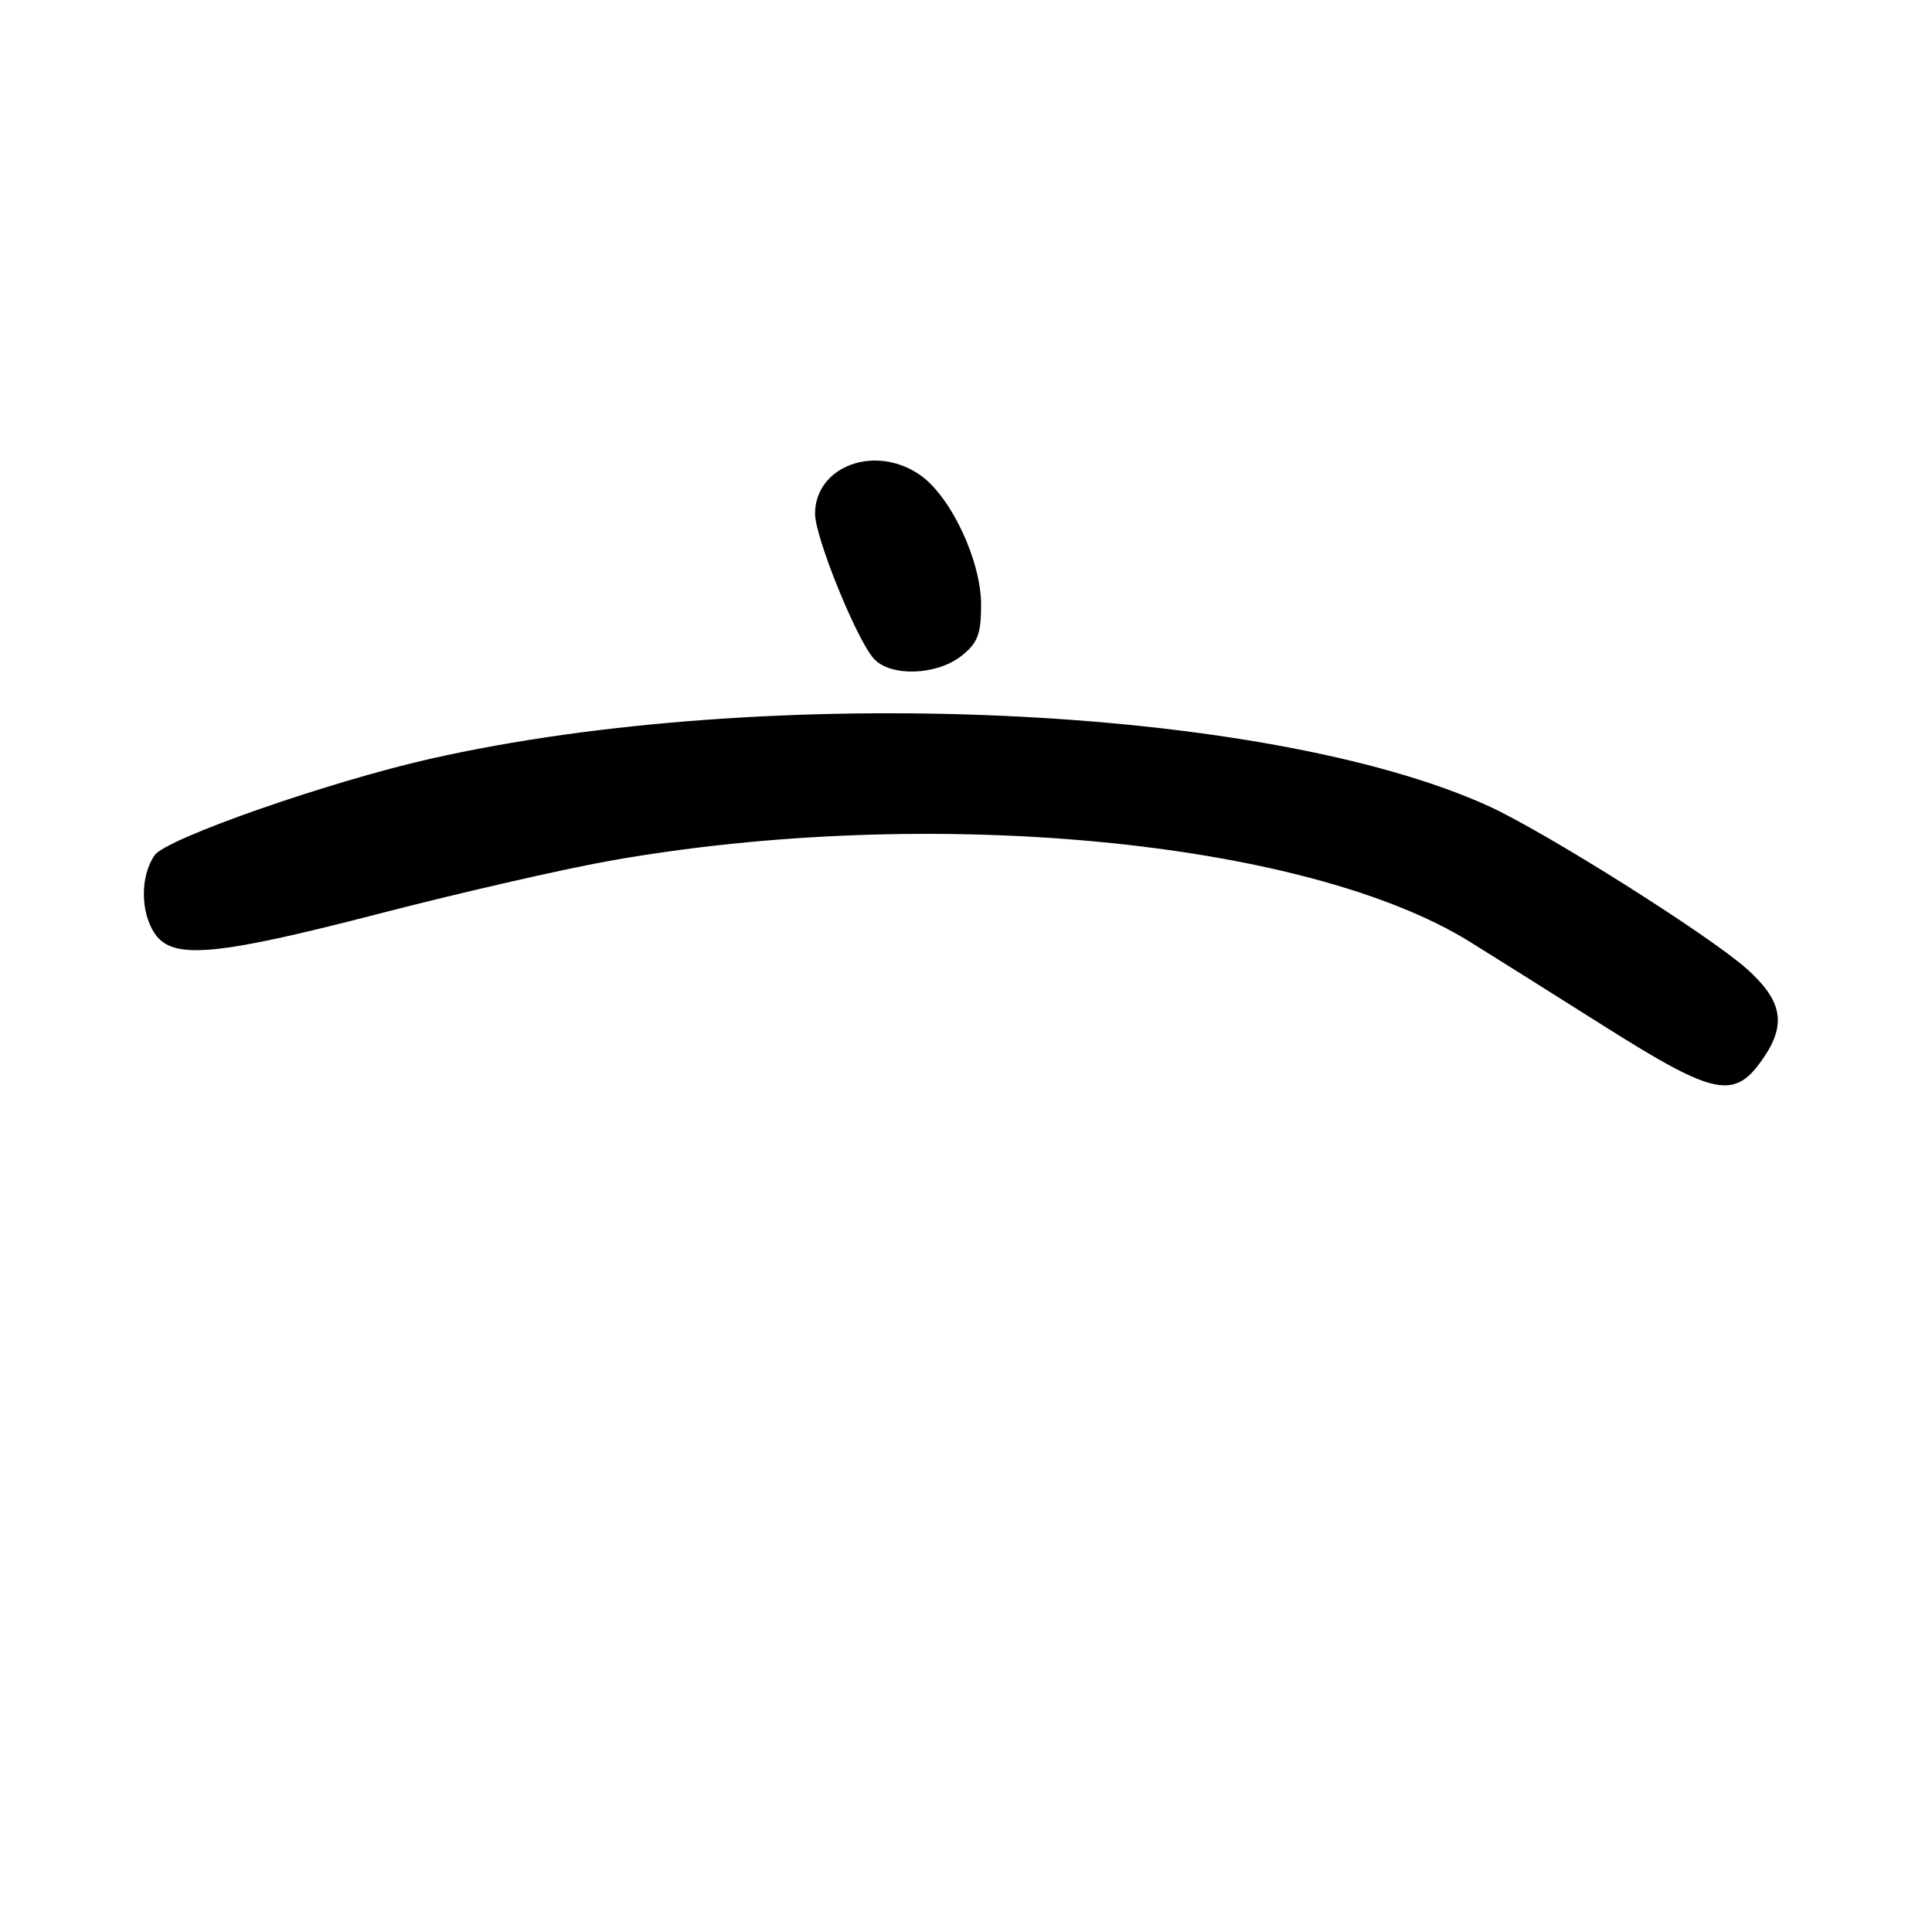 <?xml version="1.0" encoding="UTF-8" standalone="no"?>
<!DOCTYPE svg PUBLIC "-//W3C//DTD SVG 1.1//EN" "http://www.w3.org/Graphics/SVG/1.1/DTD/svg11.dtd" >
<svg xmlns="http://www.w3.org/2000/svg" xmlns:xlink="http://www.w3.org/1999/xlink" version="1.1" viewBox="0 0 256 256">
 <g >
 <path fill="currentColor"
d=" M 233.77 140.03 C 236.72 135.63 236.11 132.54 231.47 128.39 C 226.47 123.92 204.65 110.17 197.20 106.79 C 167.61 93.37 101.74 90.44 57.00 100.55 C 43.52 103.60 22.04 111.11 20.50 113.31 C 18.56 116.08 18.59 120.96 20.56 123.78 C 22.94 127.18 28.65 126.66 50.34 121.04 C 60.88 118.31 74.54 115.18 80.70 114.08 C 122.99 106.54 172.95 111.24 194.81 124.82 C 197.39 126.42 205.33 131.41 212.46 135.91 C 227.42 145.35 229.87 145.83 233.77 140.03 Z  M 127.37 86.93 C 129.55 85.21 130.00 84.04 130.00 80.12 C 130.00 74.35 126.05 65.88 122.01 63.01 C 116.08 58.78 108.00 61.71 108.00 68.08 C 108.00 71.18 113.45 84.63 115.76 87.25 C 117.93 89.70 124.06 89.52 127.37 86.93 Z "/>
</g>
</svg>
